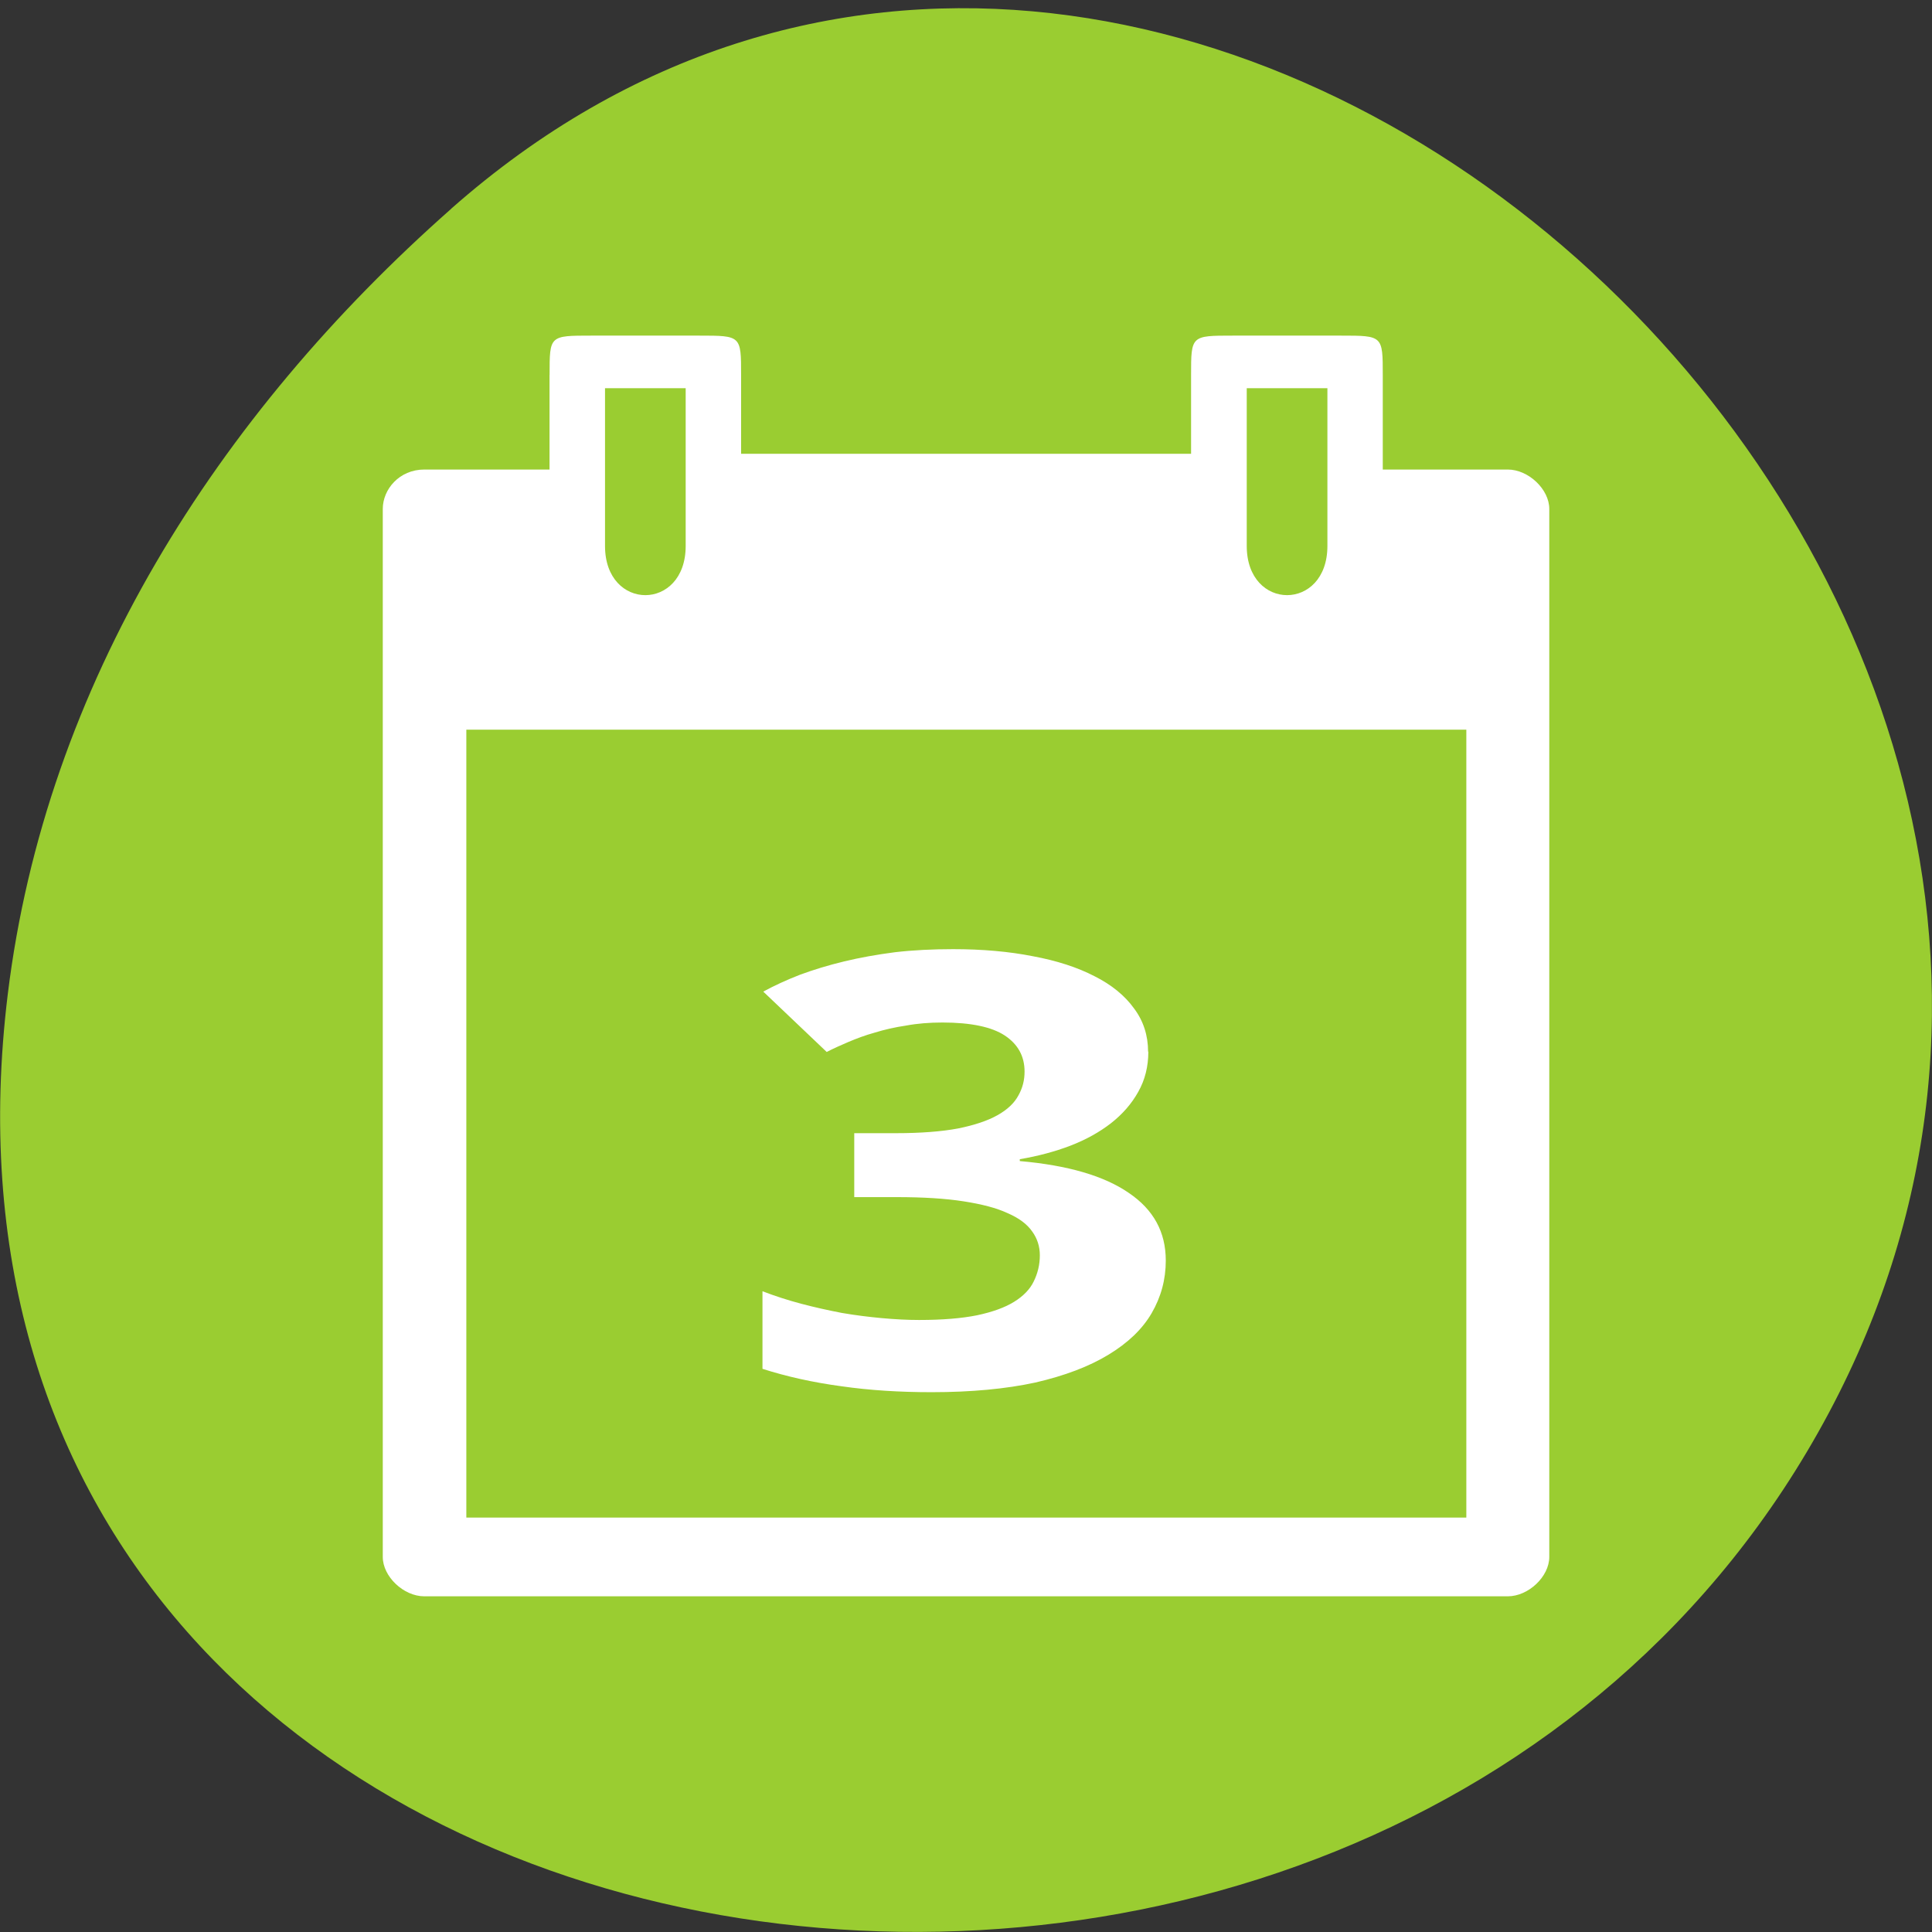 <svg xmlns="http://www.w3.org/2000/svg" viewBox="0 0 32 32"><rect x="0" y="0" width="32" height="32" fill="#333333" stroke="none"/><path d="m 7.473 3.457 c 11.906 -10.512 30.22 6.07 22.816 19.949 c -7.488 14.03 -32.27 10.293 -30.16 -6.941 c 0.629 -5.129 3.461 -9.578 7.348 -13.01" fill="#9acd31"/><g fill="#fff"><path d="m 9.102 6.211 v 1.566 h -2.074 c -0.414 0 -0.688 0.328 -0.688 0.652 v 17.359 c 0 0.324 0.344 0.652 0.688 0.652 h 17.945 c 0.344 0 0.688 -0.328 0.688 -0.652 v -17.359 c 0 -0.324 -0.344 -0.652 -0.688 -0.652 h -2.07 v -1.566 c 0 -0.652 0 -0.652 -0.691 -0.652 h -1.793 c -0.691 0 -0.691 0 -0.691 0.652 v 1.305 h -7.453 v -1.305 c 0 -0.652 0 -0.652 -0.691 -0.652 h -1.793 c -0.691 0 -0.688 0 -0.688 0.652 m 0.918 0.219 h 1.336 v 2.613 c 0 1.086 -1.336 1.086 -1.336 0 m 10.629 -2.613 h 1.336 v 2.613 c 0 1.086 -1.336 1.086 -1.336 0 m -12.926 3.043 h 16.563 v 13.05 h -16.563"/><path d="m 19.02 17.418 c 0 0.246 -0.055 0.469 -0.168 0.668 c -0.109 0.195 -0.258 0.367 -0.453 0.52 c -0.188 0.145 -0.41 0.27 -0.672 0.371 c -0.258 0.098 -0.535 0.172 -0.836 0.223 v 0.031 c 0.797 0.07 1.398 0.246 1.805 0.527 c 0.41 0.277 0.613 0.648 0.613 1.121 c 0 0.313 -0.078 0.602 -0.234 0.871 c -0.152 0.262 -0.391 0.492 -0.715 0.688 c -0.32 0.195 -0.723 0.348 -1.211 0.461 c -0.484 0.105 -1.059 0.16 -1.719 0.16 c -0.527 0 -1.027 -0.031 -1.492 -0.098 c -0.469 -0.063 -0.906 -0.16 -1.309 -0.289 v -1.285 c 0.203 0.078 0.418 0.148 0.641 0.207 c 0.223 0.059 0.449 0.109 0.672 0.152 c 0.227 0.039 0.445 0.066 0.66 0.086 c 0.223 0.02 0.426 0.031 0.621 0.031 c 0.387 0 0.707 -0.027 0.961 -0.078 c 0.258 -0.055 0.461 -0.129 0.613 -0.223 c 0.152 -0.094 0.262 -0.207 0.324 -0.336 c 0.066 -0.133 0.102 -0.277 0.102 -0.434 c 0 -0.148 -0.043 -0.281 -0.129 -0.398 c -0.082 -0.117 -0.215 -0.219 -0.406 -0.301 c -0.184 -0.086 -0.426 -0.148 -0.727 -0.195 c -0.301 -0.047 -0.668 -0.07 -1.109 -0.07 h -0.703 v -1.059 h 0.688 c 0.414 0 0.758 -0.027 1.031 -0.078 c 0.273 -0.055 0.492 -0.129 0.652 -0.219 c 0.168 -0.094 0.281 -0.203 0.348 -0.328 c 0.07 -0.125 0.102 -0.254 0.102 -0.395 c 0 -0.254 -0.109 -0.453 -0.328 -0.598 c -0.215 -0.141 -0.559 -0.215 -1.031 -0.215 c -0.215 0 -0.418 0.016 -0.605 0.051 c -0.184 0.027 -0.355 0.066 -0.52 0.117 c -0.156 0.043 -0.301 0.098 -0.438 0.156 c -0.129 0.055 -0.25 0.109 -0.355 0.164 l -1.051 -1 c 0.188 -0.102 0.391 -0.195 0.613 -0.281 c 0.223 -0.082 0.465 -0.156 0.727 -0.219 c 0.262 -0.063 0.539 -0.113 0.84 -0.152 c 0.301 -0.035 0.625 -0.051 0.965 -0.051 c 0.484 0 0.926 0.039 1.32 0.117 c 0.398 0.074 0.738 0.184 1.023 0.332 c 0.281 0.141 0.5 0.32 0.652 0.531 c 0.156 0.207 0.234 0.449 0.234 0.719"/></g></svg>